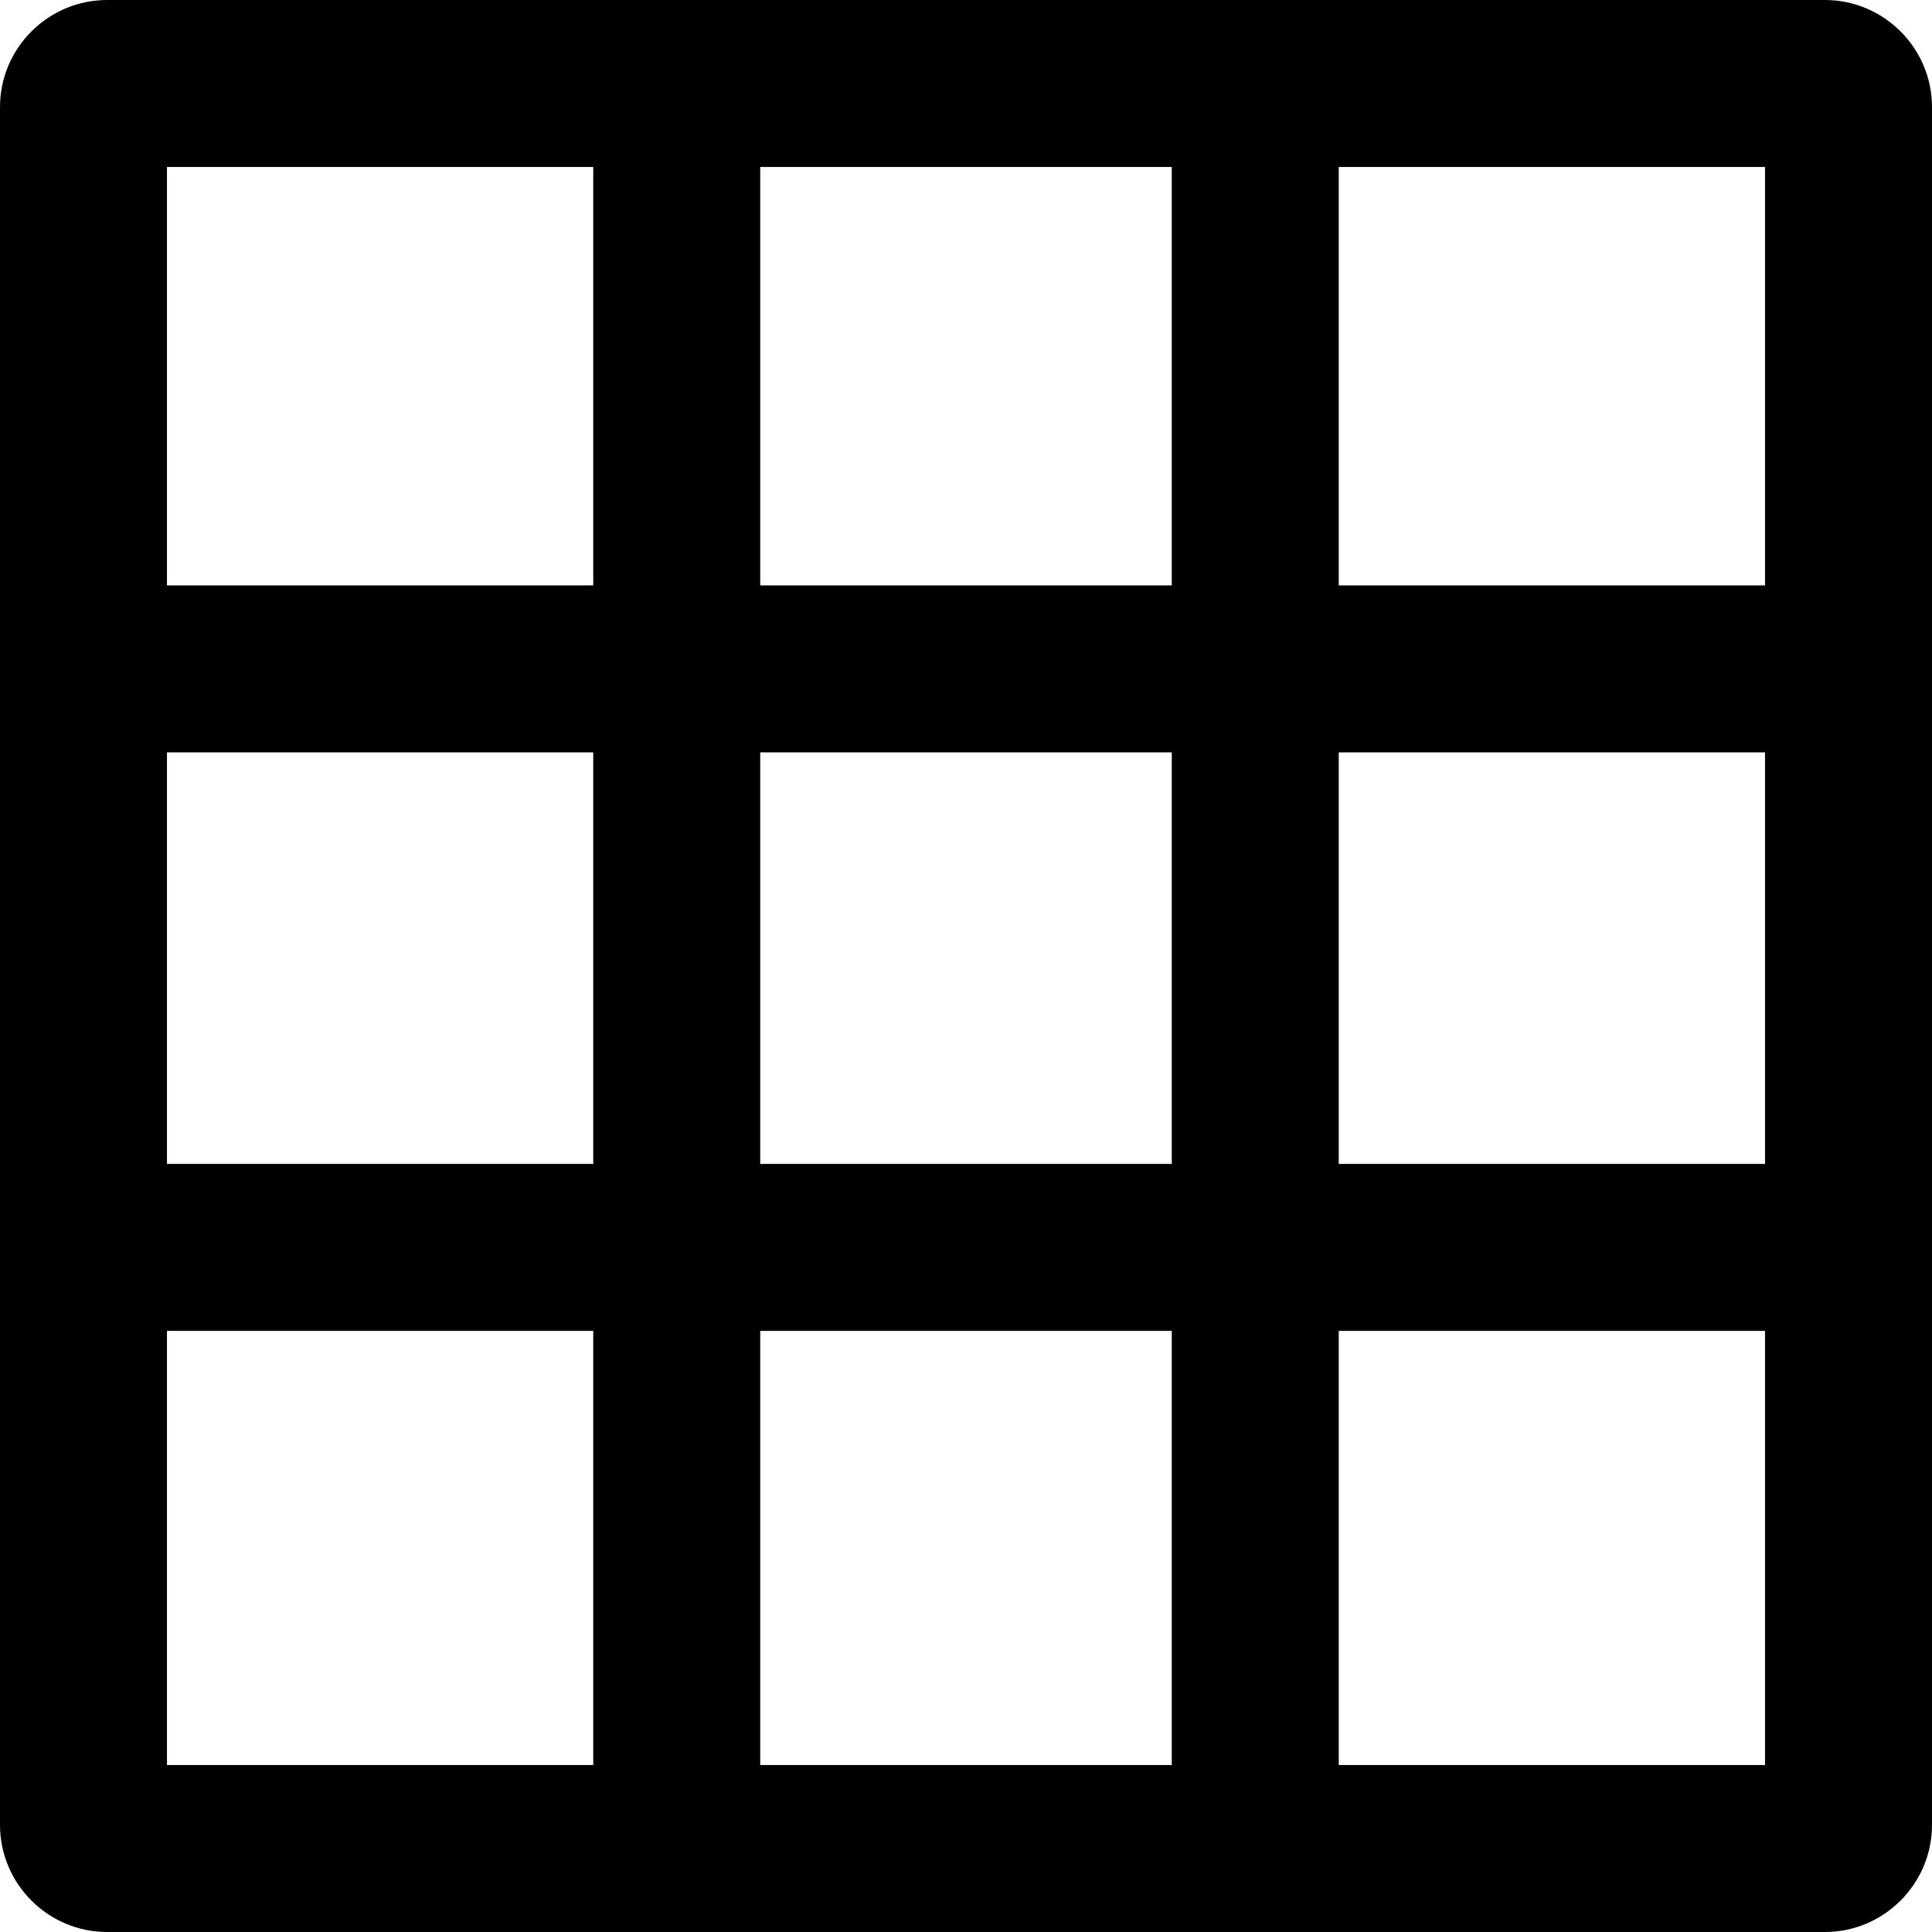 <?xml version="1.0" encoding="UTF-8"?>
<svg id="Layer_1" data-name="Layer 1" xmlns="http://www.w3.org/2000/svg" viewBox="0 0 19.67 19.67">
  <defs>
    <style>
      .cls-1 {
        fill: none;
        stroke: #000;
        stroke-miterlimit: 10;
        stroke-width: 1.7px;
      }

      .cls-2 {
        stroke-width: 0px;
      }
    </style>
  </defs>
  <path class="cls-2" d="M17.97,1.7v16.27H1.7V1.7h16.27M18.58,0H1.09C.49,0,0,.49,0,1.09v17.49c0,.6.49,1.09,1.09,1.09h17.49c.6,0,1.09-.49,1.09-1.09V1.09c0-.6-.49-1.09-1.09-1.09h0Z"/>
  <line class="cls-1" x1="18.5" y1="12.7" x2="1.17" y2="12.7"/>
  <line class="cls-1" x1="1.17" y1="6.81" x2="18.5" y2="6.81"/>
  <line class="cls-1" x1="6.89" y1="18.42" x2="6.89" y2="1.17"/>
  <line class="cls-1" x1="12.78" y1="1.17" x2="12.78" y2="18.42"/>
</svg>